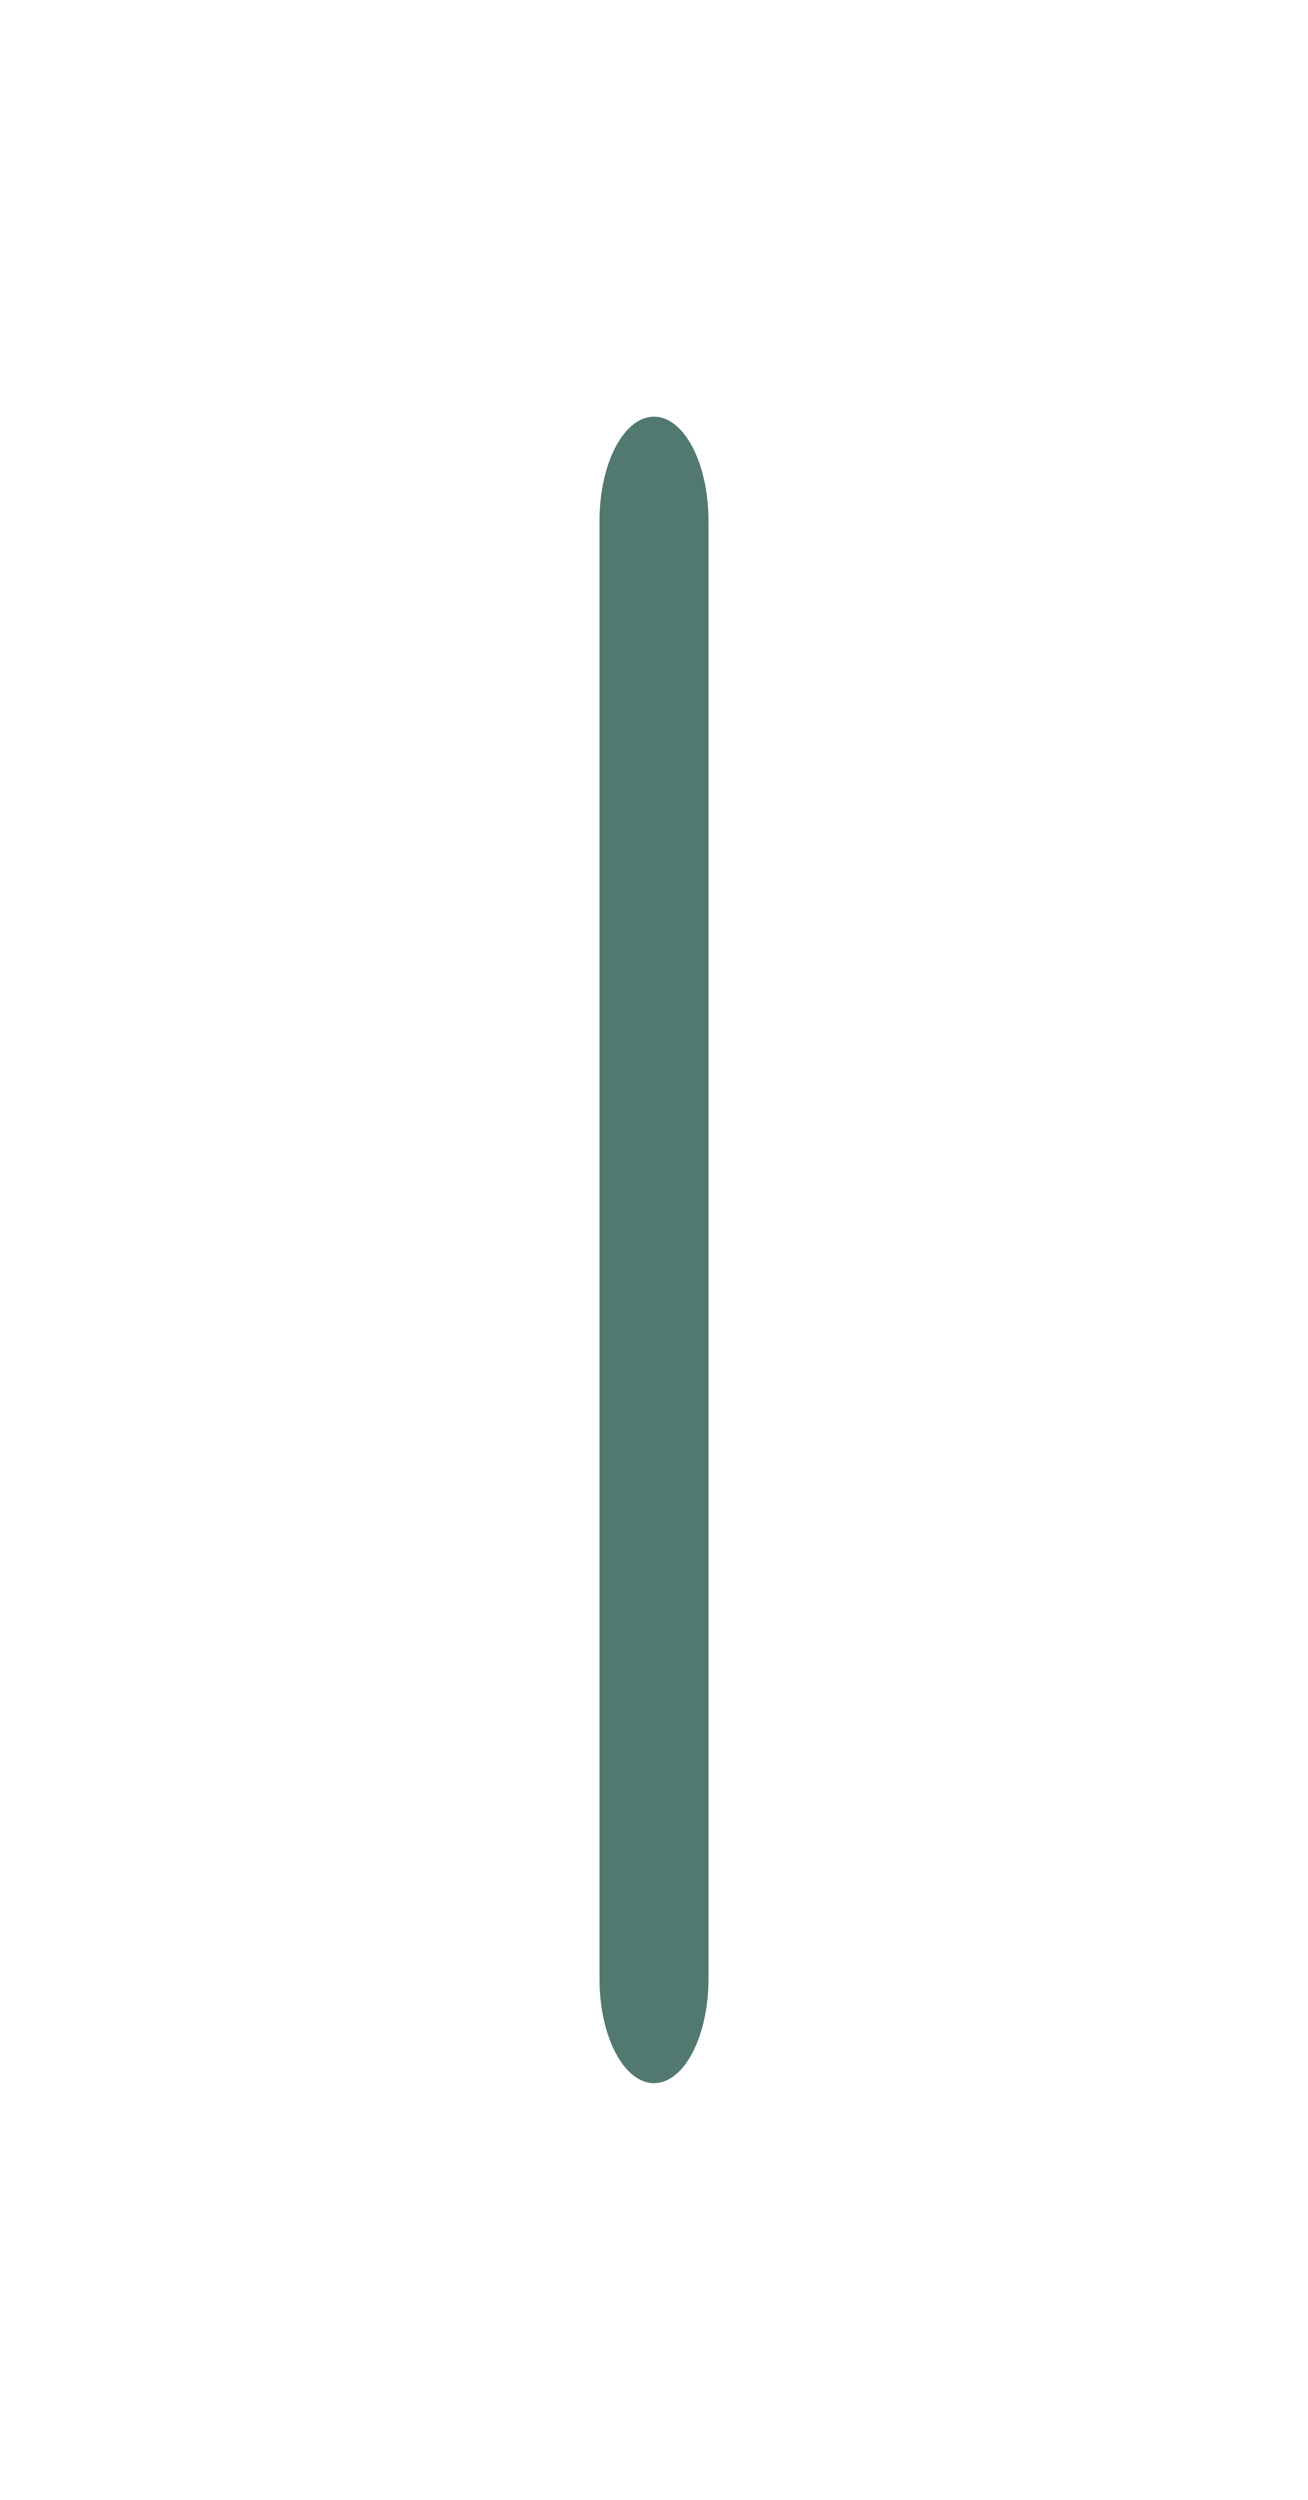 <svg width="78" height="149" viewBox="0 0 78 149" fill="none" xmlns="http://www.w3.org/2000/svg">
<g clip-path="url(#clip0_9_5)">
<path d="M35.75 31.042L35.75 117.959C35.75 119.605 36.092 121.184 36.702 122.349C37.311 123.513 38.138 124.167 39 124.167C39.862 124.167 40.689 123.513 41.298 122.349C41.908 121.184 42.25 119.605 42.25 117.959L42.25 31.042C42.25 29.395 41.908 27.816 41.298 26.652C40.689 25.488 39.862 24.834 39 24.834C38.138 24.834 37.311 25.488 36.702 26.652C36.092 27.816 35.75 29.395 35.75 31.042Z" fill="#52796F"/>
</g>
<defs>
<clipPath id="clip0_9_5">
<rect width="149" height="100%" fill="white" transform="translate(0 149) rotate(-90)"/>
</clipPath>
</defs>
</svg>
